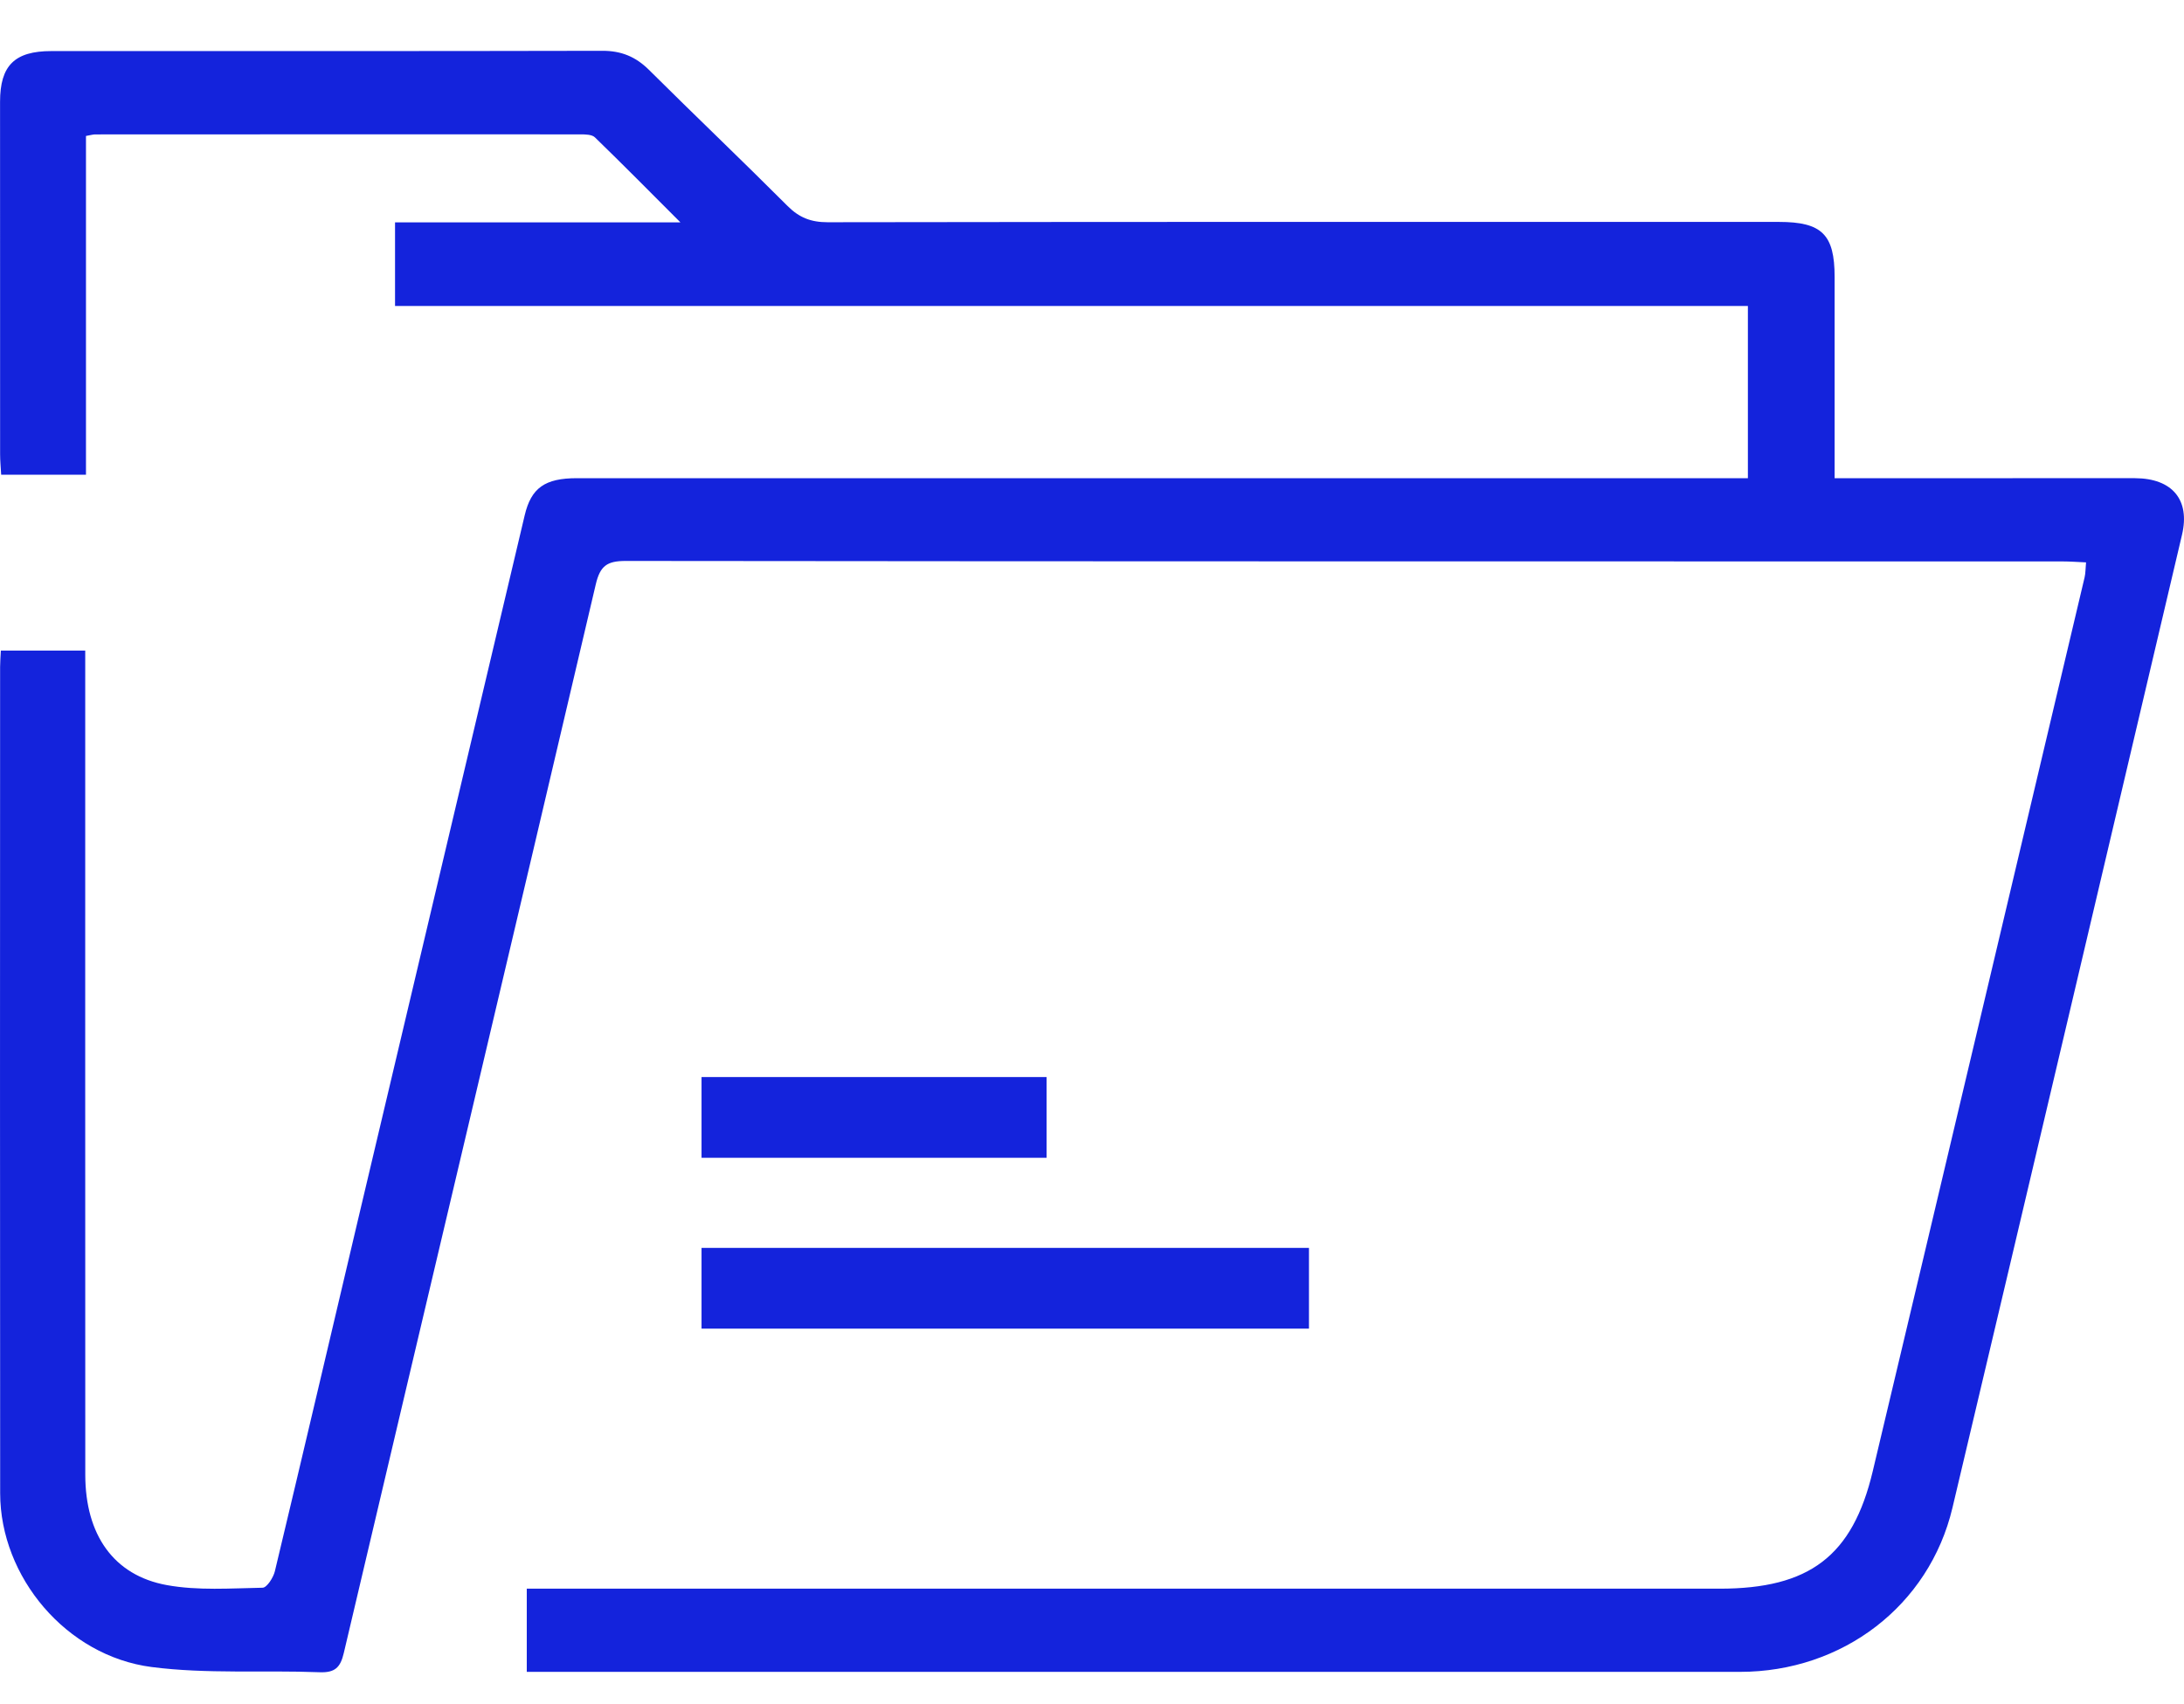 <svg width="41" height="32" viewBox="0 0 41 32" fill="none" xmlns="http://www.w3.org/2000/svg">
<path d="M34.441 8.979C35.597 8.979 36.689 8.979 37.782 8.979C38.548 8.979 39.315 8.977 40.081 8.979C40.78 8.982 41.117 9.385 40.963 10.04C39.529 16.131 38.097 22.223 36.653 28.313C36.217 30.151 34.589 31.393 32.664 31.393C25.234 31.394 17.805 31.393 10.374 31.393H9.889V29.831C10.057 29.831 10.229 29.831 10.402 29.831C17.695 29.831 24.988 29.831 32.282 29.831C33.967 29.831 34.777 29.221 35.156 27.629C36.487 22.034 37.81 16.437 39.134 10.841C39.152 10.765 39.15 10.684 39.161 10.56C39.003 10.553 38.86 10.542 38.716 10.542C29.726 10.541 20.736 10.543 11.746 10.533C11.394 10.533 11.266 10.626 11.184 10.974C9.616 17.664 8.029 24.35 6.454 31.039C6.391 31.306 6.293 31.412 5.997 31.4C4.946 31.359 3.882 31.436 2.846 31.302C1.243 31.094 0.005 29.61 0.003 28.04C-0.002 22.867 0.001 17.694 0.002 12.521C0.002 12.429 0.01 12.337 0.016 12.216H1.6C1.6 12.383 1.6 12.54 1.6 12.696C1.6 17.695 1.599 22.694 1.601 27.694C1.602 28.814 2.129 29.582 3.133 29.764C3.716 29.87 4.331 29.824 4.93 29.813C5.011 29.811 5.131 29.623 5.16 29.504C5.692 27.285 6.21 25.063 6.735 22.842C7.772 18.453 8.811 14.064 9.85 9.676C9.972 9.16 10.231 8.979 10.831 8.979C17.974 8.978 25.116 8.979 32.259 8.979C32.434 8.979 32.609 8.979 32.813 8.979V5.745H7.416V4.176H12.774C12.19 3.592 11.685 3.08 11.168 2.579C11.113 2.525 10.989 2.523 10.898 2.523C7.86 2.521 4.823 2.523 1.785 2.524C1.745 2.524 1.706 2.537 1.614 2.553V8.914H0.022C0.015 8.784 0.002 8.656 0.002 8.527C0.001 6.322 0 4.117 0.001 1.911C0.001 1.23 0.275 0.959 0.964 0.959C4.413 0.958 7.861 0.962 11.309 0.954C11.665 0.953 11.934 1.066 12.181 1.31C13.044 2.168 13.926 3.008 14.786 3.869C15.004 4.087 15.225 4.173 15.538 4.173C21.49 4.164 27.443 4.166 33.395 4.167C34.202 4.167 34.441 4.403 34.441 5.199C34.441 6.44 34.441 7.68 34.441 8.979H34.441Z" fill="#1423DC"/>
<path d="M13.17 23.432H24.573V24.948H13.17V23.432Z" fill="#1423DC"/>
<path d="M13.17 20.224H19.647V21.74H13.17V20.224Z" fill="#1423DC"/>
</svg>

